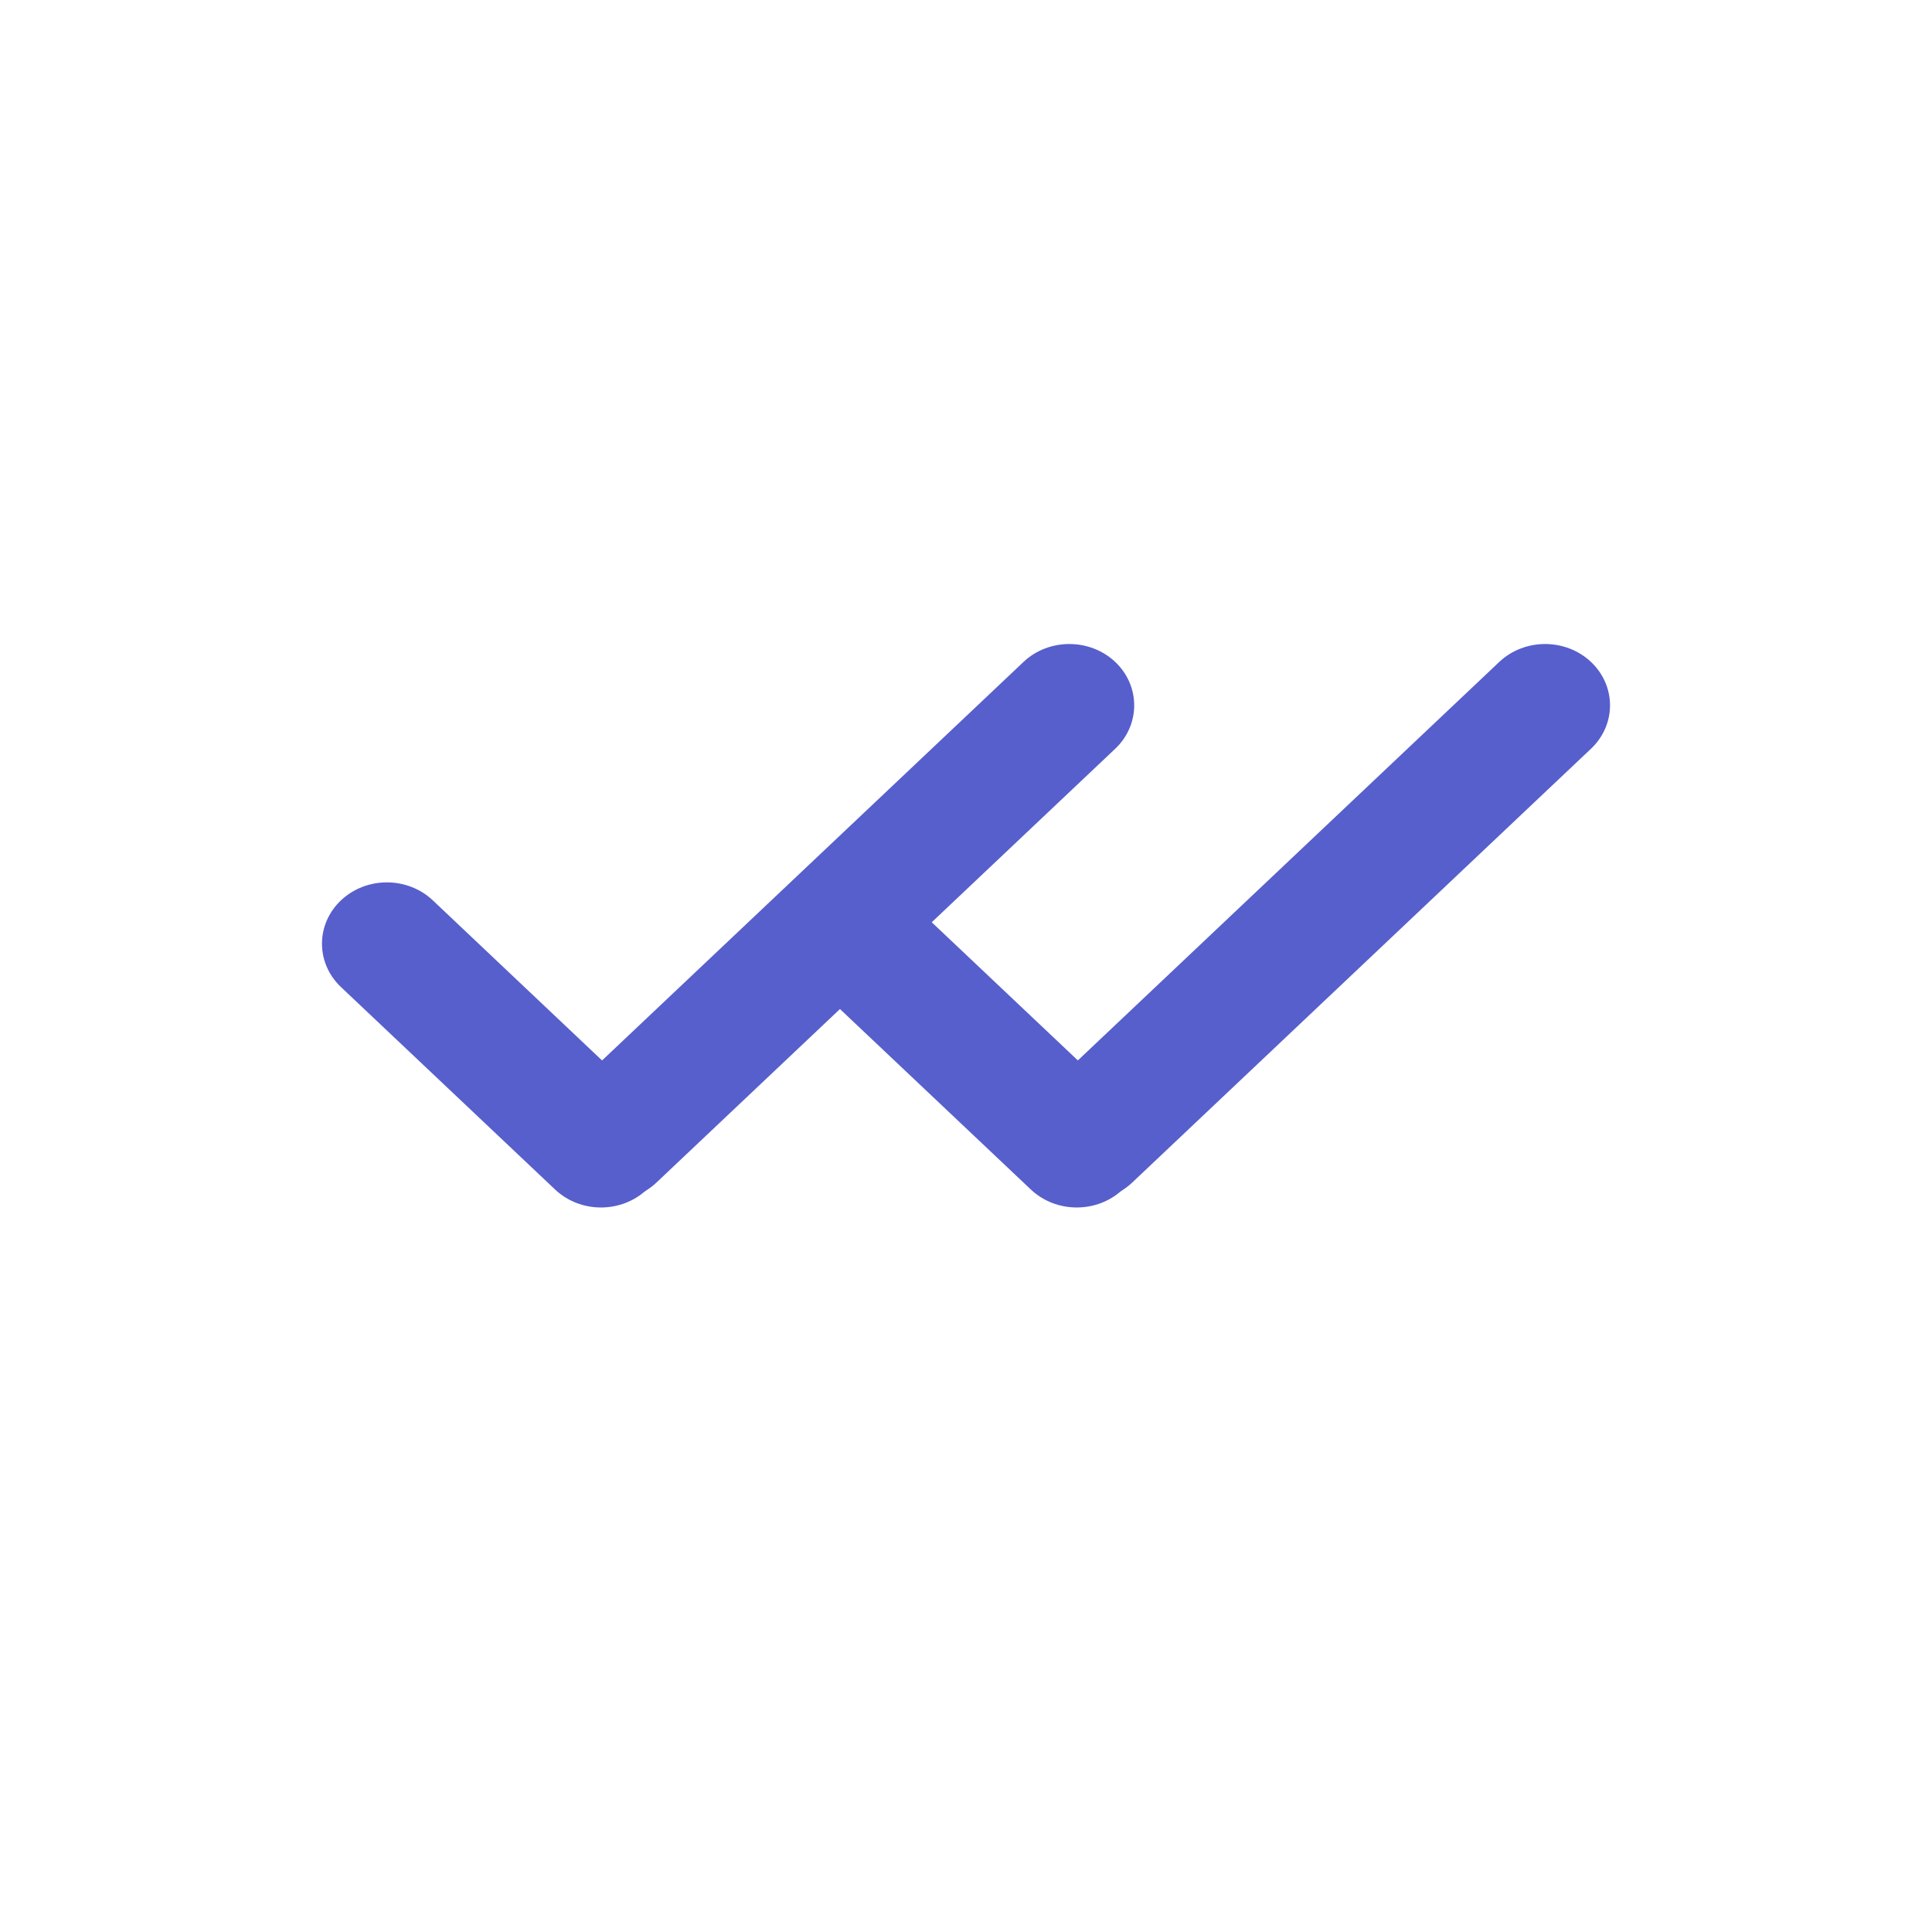 <svg width="24" height="24" viewBox="0 0 24 24" fill="none" xmlns="http://www.w3.org/2000/svg">
<path fill-rule="evenodd" clip-rule="evenodd" d="M4.236 11.184C4.551 10.887 5.061 10.887 5.376 11.184L8.035 13.699C8.35 13.997 8.35 14.479 8.035 14.777C7.721 15.074 7.21 15.074 6.896 14.777L4.236 12.262C3.921 11.964 3.921 11.482 4.236 11.184Z" fill="#575FCC"/>
<path fill-rule="evenodd" clip-rule="evenodd" d="M13.854 8.223C14.168 8.521 14.168 9.003 13.854 9.301L8.155 14.69C7.84 14.987 7.33 14.987 7.015 14.69C6.7 14.392 6.7 13.909 7.015 13.612L12.714 8.223C13.028 7.926 13.539 7.926 13.854 8.223Z" fill="#575FCC"/>
<path fill-rule="evenodd" clip-rule="evenodd" d="M10.146 11.184C10.461 10.887 10.972 10.887 11.286 11.184L13.946 13.699C14.26 13.997 14.26 14.479 13.946 14.777C13.631 15.074 13.121 15.074 12.806 14.777L10.146 12.262C9.832 11.964 9.832 11.482 10.146 11.184Z" fill="#575FCC"/>
<path fill-rule="evenodd" clip-rule="evenodd" d="M19.764 8.223C20.079 8.521 20.079 9.003 19.764 9.301L14.065 14.69C13.75 14.987 13.24 14.987 12.925 14.69C12.61 14.392 12.61 13.909 12.925 13.612L18.624 8.223C18.939 7.926 19.449 7.926 19.764 8.223Z" fill="#575FCC"/>
</svg>
